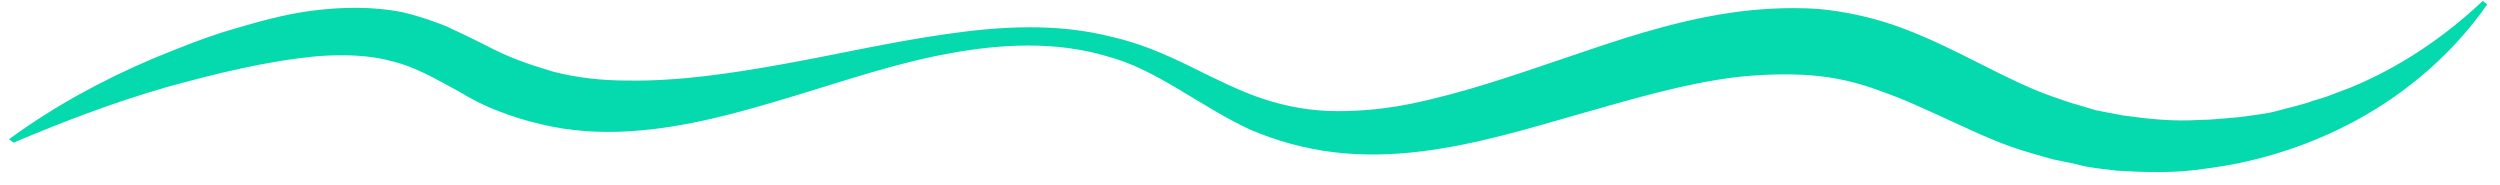 <svg viewBox="0 0 162 12" fill="none" xmlns="http://www.w3.org/2000/svg">
<path d="M0.588 9.017C3.462 6.919 6.565 5.219 9.899 3.801C11.565 3.121 13.232 2.441 14.956 1.93C16.681 1.42 18.462 0.91 20.302 0.683C22.141 0.456 24.152 0.4 26.106 0.797C27.084 1.023 28.061 1.363 28.923 1.704C29.785 2.1 30.589 2.497 31.394 2.894C32.141 3.291 32.888 3.631 33.636 3.915C34.383 4.198 35.13 4.425 35.877 4.652C37.429 5.049 39.038 5.219 40.647 5.219C43.923 5.275 47.372 4.765 50.82 4.141C54.269 3.518 57.717 2.724 61.281 2.214C64.787 1.704 68.465 1.477 72.028 2.384C73.81 2.781 75.534 3.518 77.143 4.312C78.753 5.105 80.305 5.899 81.856 6.409C83.408 6.919 85.017 7.203 86.684 7.203C88.293 7.203 89.96 7.033 91.569 6.693C94.845 6.012 98.121 4.878 101.455 3.745C104.788 2.611 108.237 1.42 111.973 0.853C113.812 0.57 115.766 0.456 117.72 0.57C119.674 0.74 121.628 1.193 123.41 1.874C126.973 3.234 129.905 5.162 132.951 6.239L134.1 6.636L135.25 6.976L135.824 7.146L136.399 7.26L137.606 7.486C139.215 7.713 140.882 7.883 142.549 7.77C143.354 7.77 144.216 7.656 145.02 7.6C145.423 7.543 145.825 7.486 146.285 7.43C146.687 7.373 147.089 7.316 147.492 7.203C148.296 6.976 149.158 6.806 149.906 6.523C150.308 6.409 150.71 6.296 151.113 6.126L152.32 5.672C155.481 4.368 158.354 2.441 160.883 0.06L161.171 0.286C159.159 3.178 156.4 5.672 153.239 7.486C150.078 9.3 146.515 10.491 142.779 10.945C140.94 11.228 139.043 11.171 137.146 11.058L135.767 10.888L135.077 10.774L134.388 10.604L133.008 10.321L131.629 9.924C129.79 9.414 128.123 8.62 126.514 7.883C124.904 7.146 123.353 6.409 121.858 5.899C120.364 5.332 118.87 4.992 117.318 4.878C115.766 4.765 114.157 4.822 112.547 4.992C109.271 5.389 105.995 6.352 102.604 7.316C99.213 8.28 95.765 9.357 92.087 9.811C90.248 10.037 88.351 10.094 86.454 9.867C84.558 9.641 82.718 9.13 80.994 8.393C77.603 6.806 74.959 4.482 71.683 3.631C68.407 2.667 64.901 2.838 61.51 3.461C58.062 4.085 54.786 5.219 51.395 6.239C48.004 7.26 44.498 8.28 40.762 8.507C38.866 8.62 36.969 8.507 35.072 8.053C34.095 7.826 33.176 7.543 32.314 7.203C31.394 6.863 30.532 6.409 29.785 5.956C28.233 5.105 26.854 4.312 25.417 3.971C23.98 3.575 22.371 3.518 20.704 3.631C17.428 3.915 13.979 4.765 10.703 5.672C7.37 6.636 4.094 7.883 0.875 9.244L0.588 9.017Z" fill="#05D9AE"/>
</svg>

